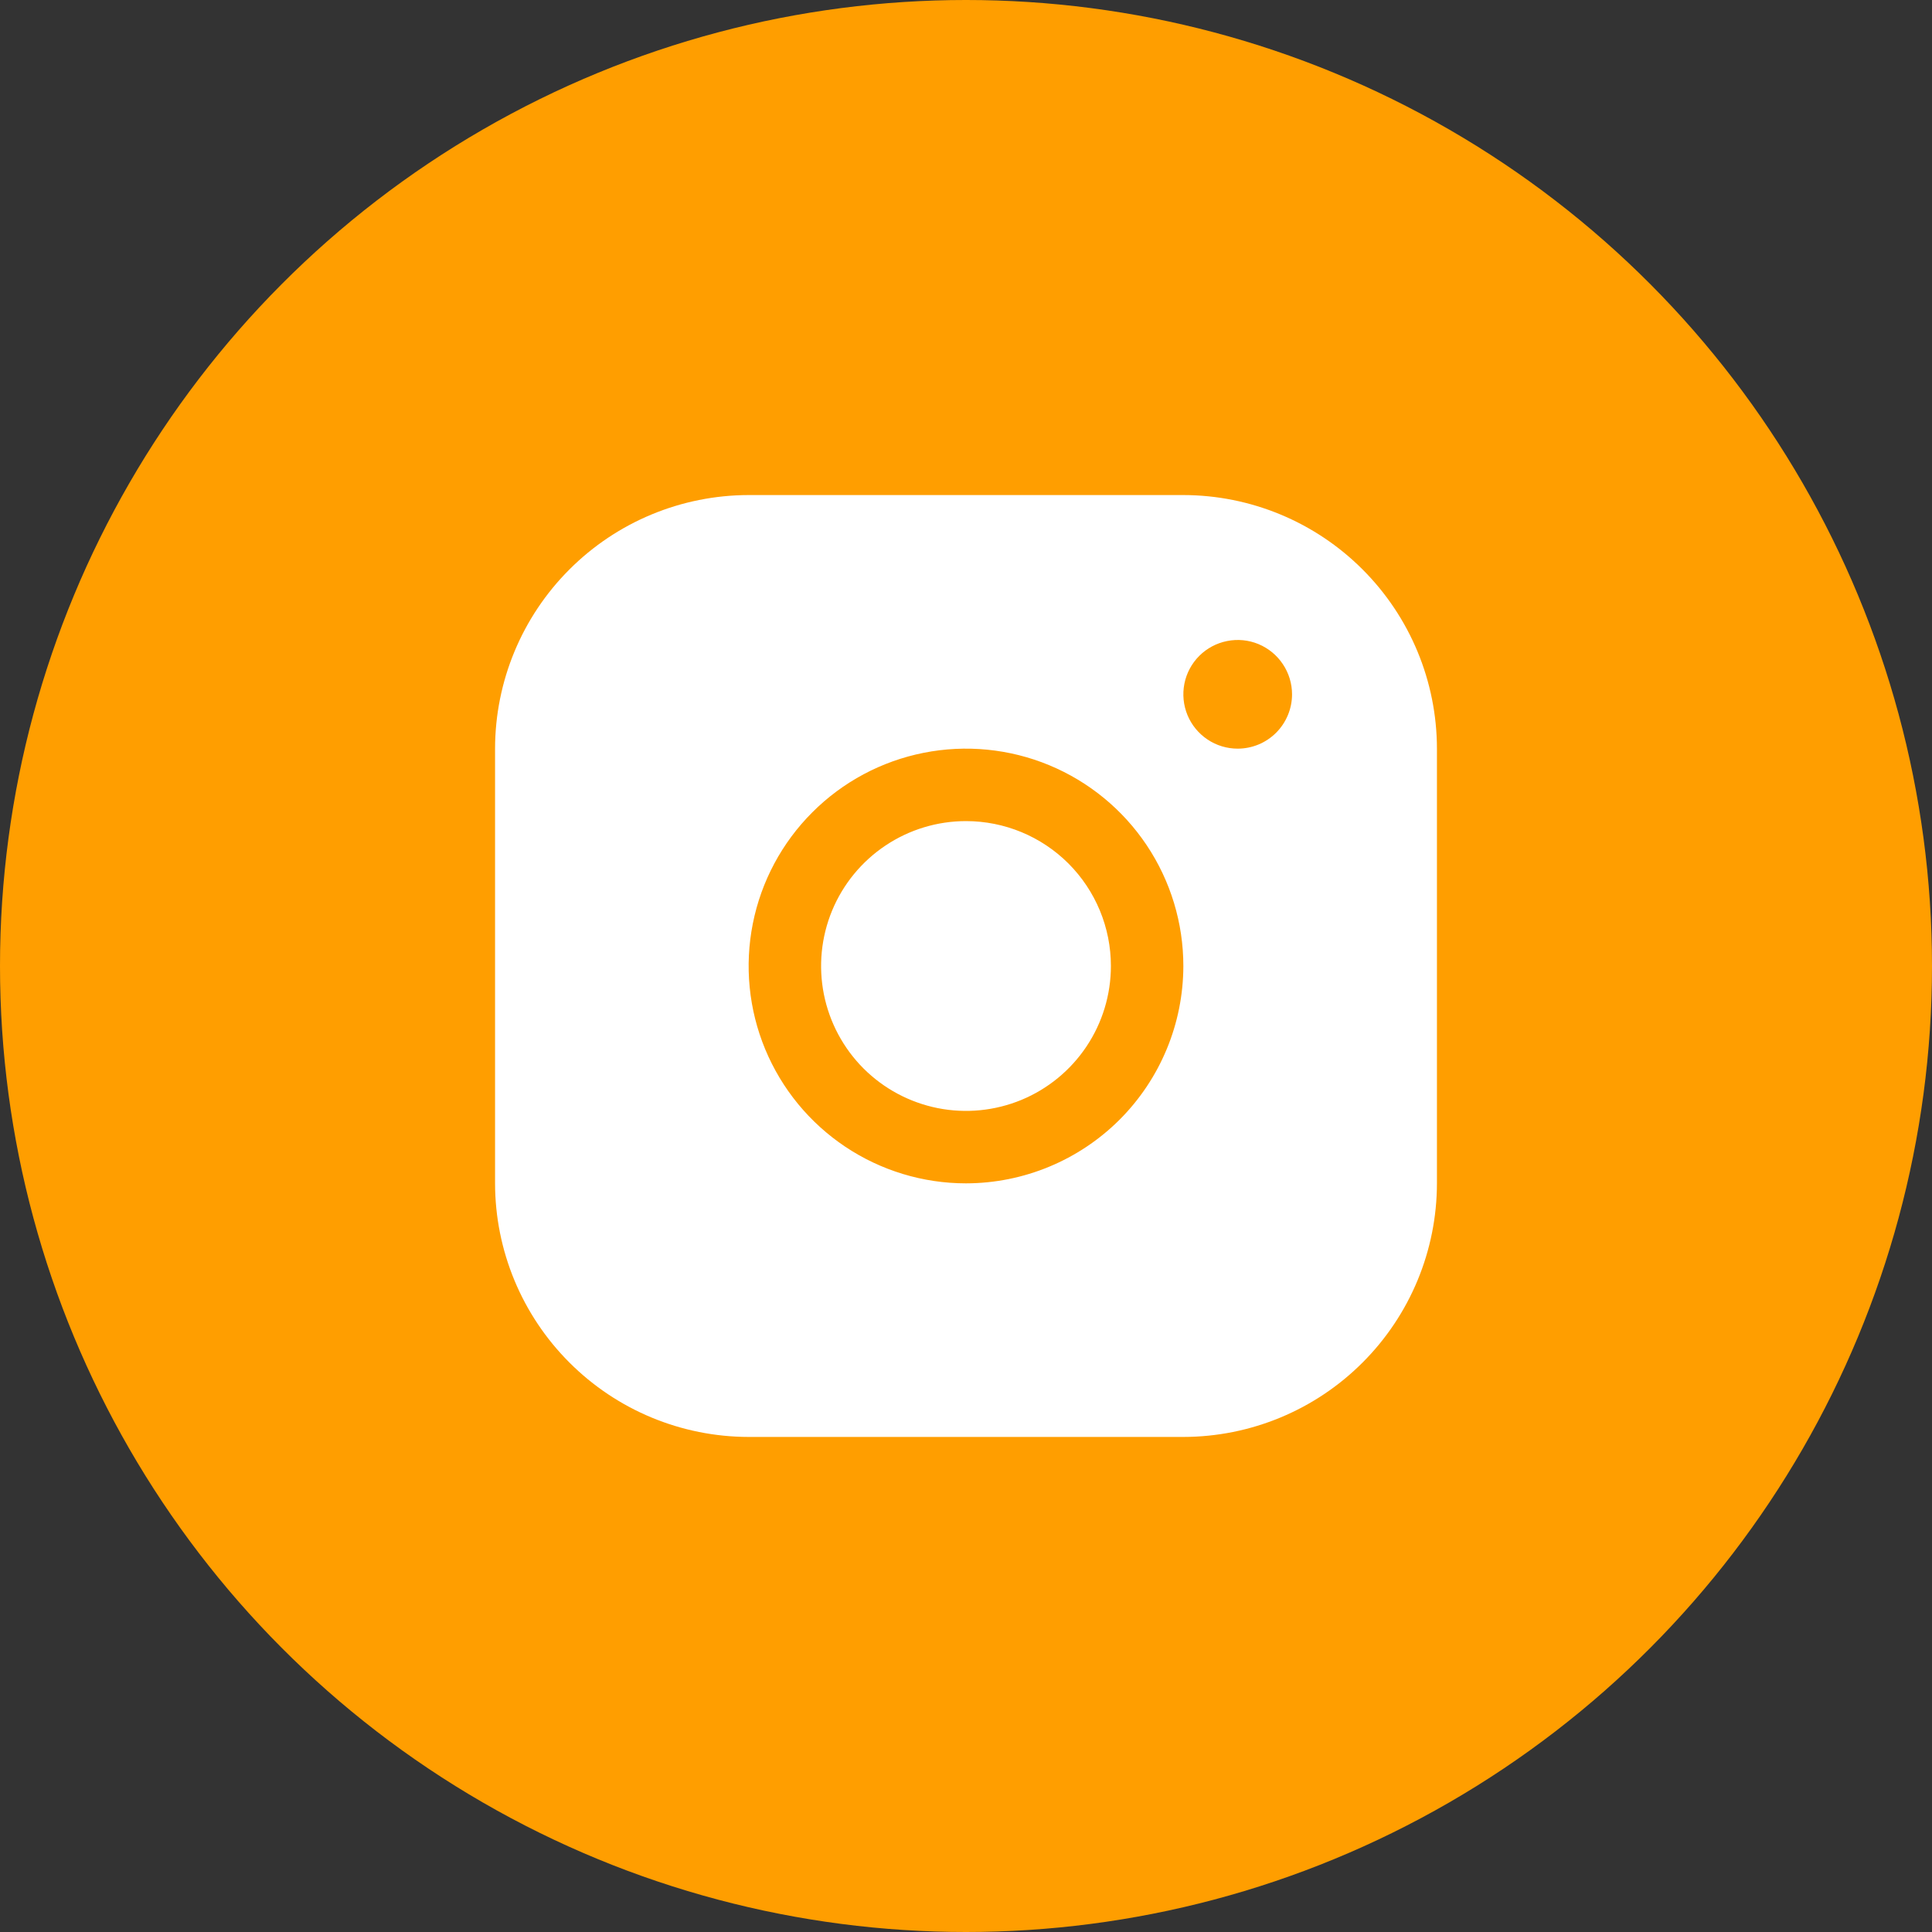 <svg width="50" height="50" viewBox="0 0 50 50" fill="none" xmlns="http://www.w3.org/2000/svg">
<rect x="0" y="0" width="50" height="50" fill="#333333" stroke="none"/>
<circle cx="25" cy="25" r="25" fill="#FF9E00"/>
<path d="M30.625 12.812H19.375C17.635 12.814 15.967 13.506 14.737 14.737C13.506 15.967 12.814 17.635 12.812 19.375V30.625C12.814 32.365 13.506 34.033 14.737 35.263C15.967 36.494 17.635 37.186 19.375 37.188H30.625C32.365 37.186 34.033 36.494 35.263 35.263C36.494 34.033 37.186 32.365 37.188 30.625V19.375C37.186 17.635 36.494 15.967 35.263 14.737C34.033 13.506 32.365 12.814 30.625 12.812ZM25 30.625C23.887 30.625 22.8 30.295 21.875 29.677C20.95 29.059 20.229 28.18 19.803 27.153C19.377 26.125 19.266 24.994 19.483 23.903C19.7 22.811 20.236 21.809 21.023 21.023C21.809 20.236 22.811 19.7 23.903 19.483C24.994 19.266 26.125 19.377 27.153 19.803C28.18 20.229 29.059 20.95 29.677 21.875C30.295 22.8 30.625 23.887 30.625 25C30.623 26.491 30.03 27.921 28.976 28.976C27.921 30.03 26.491 30.623 25 30.625ZM32.031 19.375C31.753 19.375 31.481 19.293 31.25 19.138C31.019 18.983 30.838 18.764 30.732 18.507C30.626 18.25 30.598 17.967 30.652 17.694C30.706 17.422 30.84 17.171 31.037 16.974C31.233 16.778 31.484 16.644 31.757 16.59C32.03 16.535 32.312 16.563 32.569 16.669C32.826 16.776 33.046 16.956 33.2 17.188C33.355 17.419 33.438 17.691 33.438 17.969C33.438 18.342 33.289 18.699 33.026 18.963C32.762 19.227 32.404 19.375 32.031 19.375ZM28.75 25C28.75 25.742 28.53 26.467 28.118 27.083C27.706 27.7 27.12 28.181 26.435 28.465C25.75 28.748 24.996 28.823 24.268 28.678C23.541 28.533 22.873 28.176 22.348 27.652C21.824 27.127 21.467 26.459 21.322 25.732C21.177 25.004 21.252 24.25 21.535 23.565C21.819 22.88 22.3 22.294 22.917 21.882C23.533 21.47 24.258 21.25 25 21.25C25.995 21.25 26.948 21.645 27.652 22.348C28.355 23.052 28.75 24.005 28.75 25Z" fill="white"/>
</svg>
